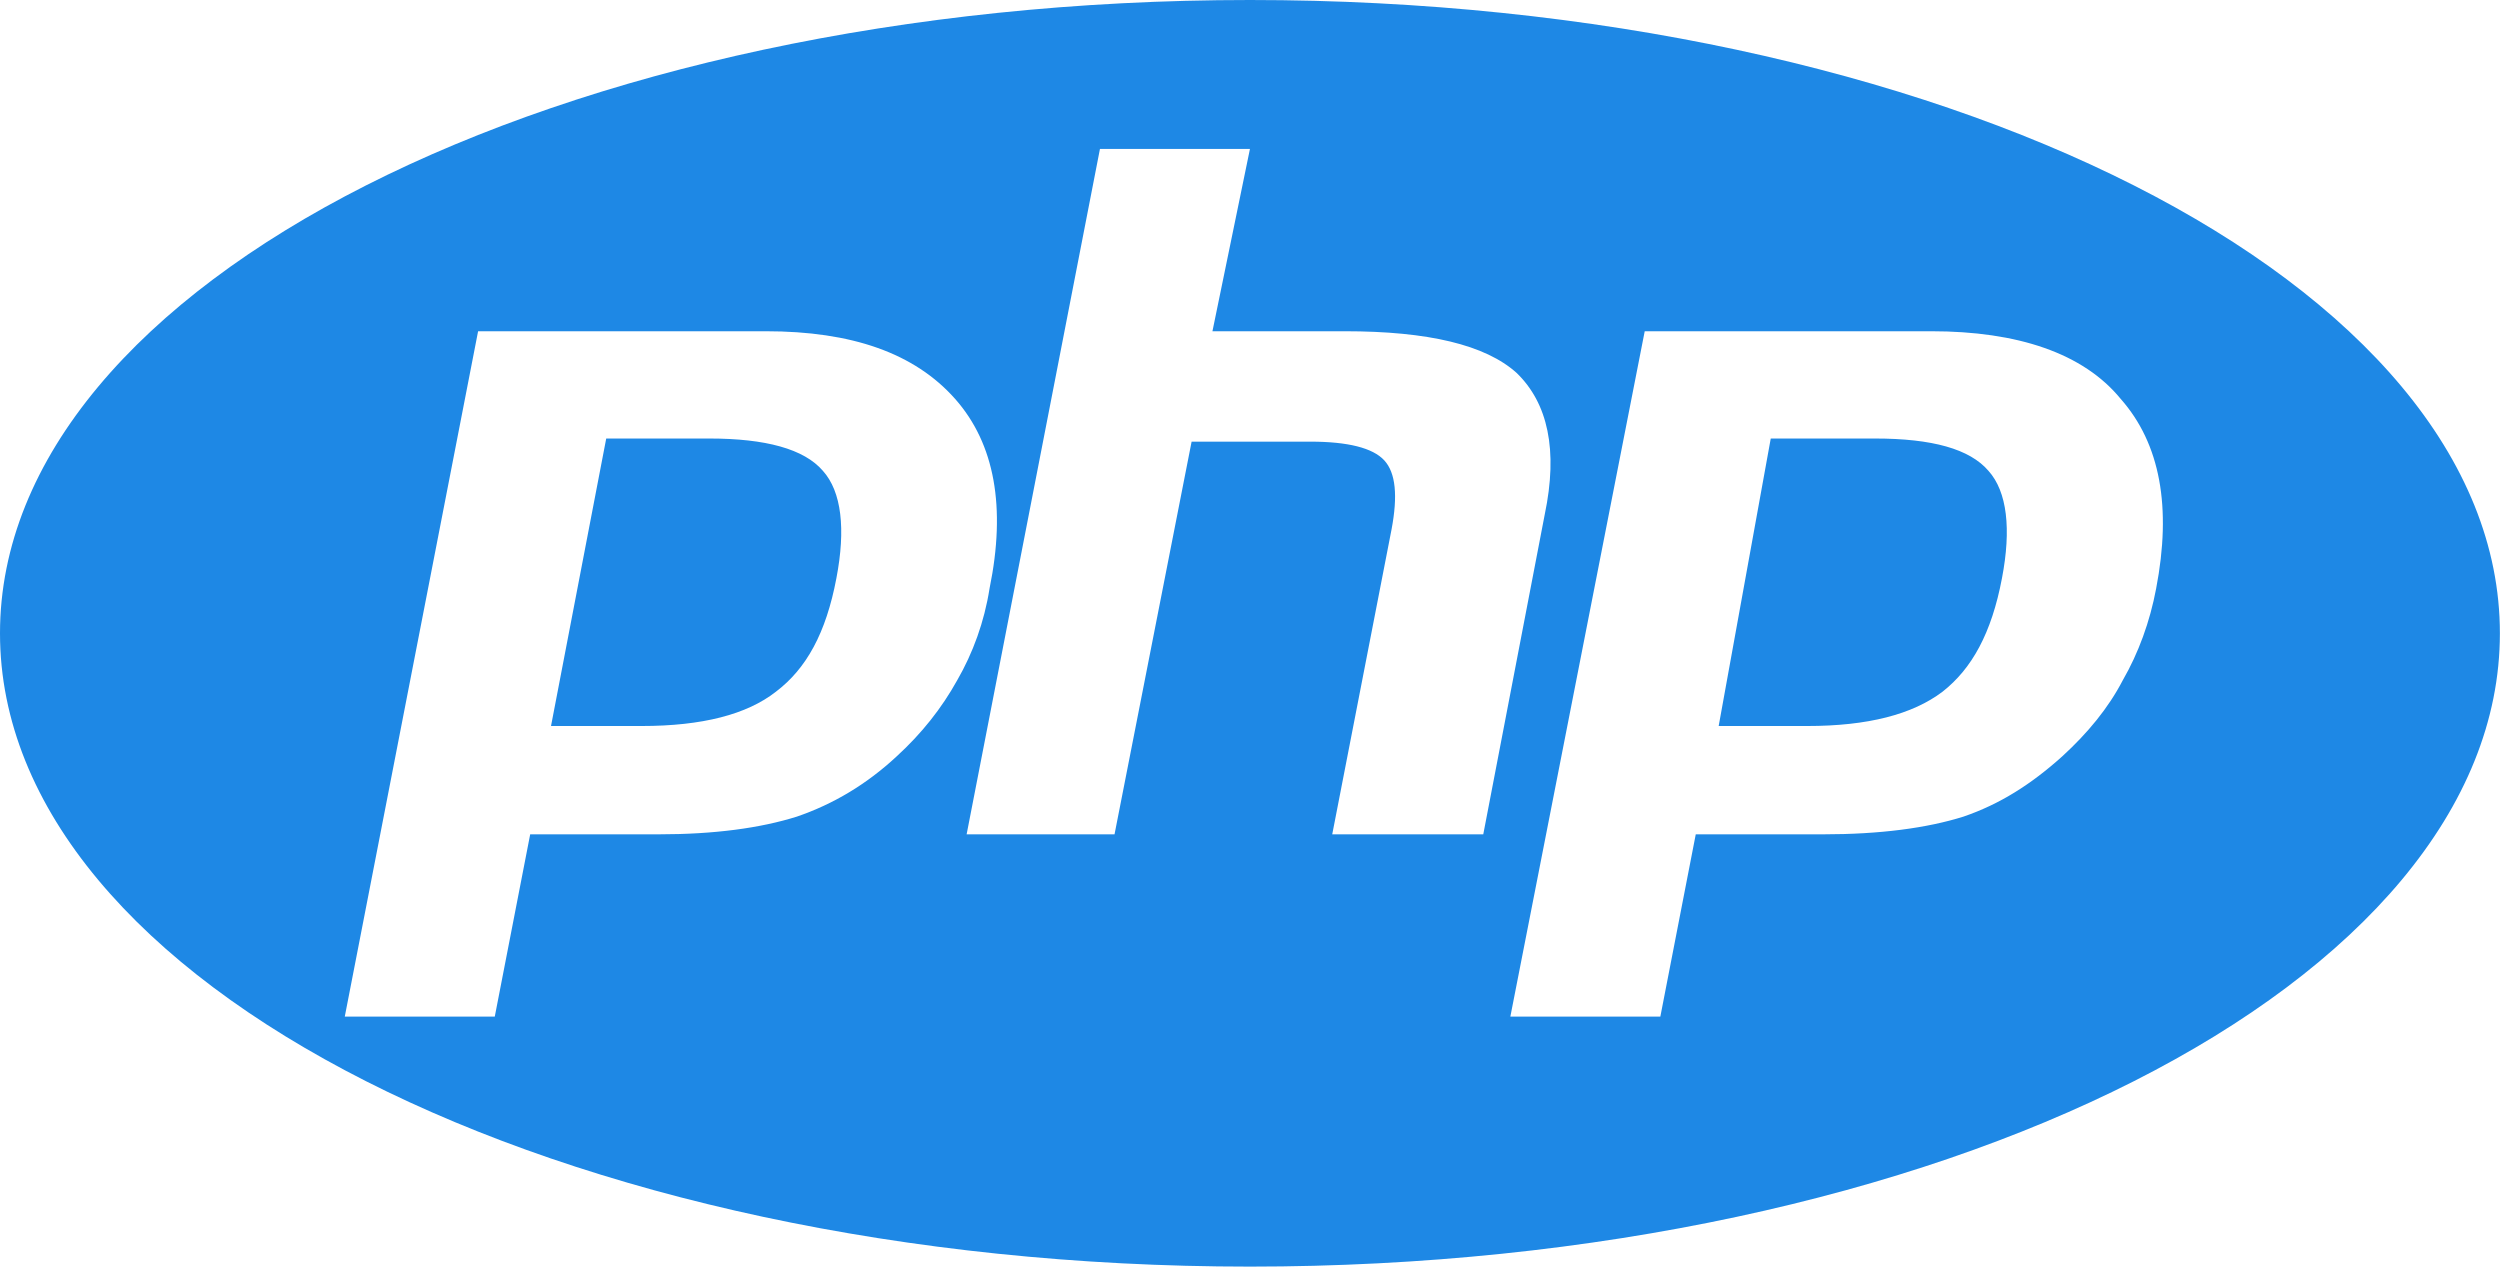 <svg width="576" height="292" viewBox="0 0 576 292" fill="none" xmlns="http://www.w3.org/2000/svg">
<path d="M287.987 291.827C128.874 291.827 0 226.55 0 145.913C0 65.277 128.874 0 287.987 0C447.1 0 575.974 65.277 575.974 145.913C575.974 226.55 447.1 291.827 287.987 291.827ZM163.433 101.035C176.392 101.035 185.272 103.435 189.591 108.475C193.911 113.275 194.871 121.914 192.711 133.194C190.311 145.913 185.752 154.073 178.792 159.353C172.072 164.632 161.753 167.272 147.833 167.272H126.954L139.674 101.035H163.433ZM79.436 234.229H113.995L122.154 192.231H151.673C164.632 192.231 175.192 190.791 183.592 188.151C191.991 185.272 199.671 180.712 206.631 174.232C212.39 168.952 216.95 163.193 220.55 156.713C224.15 150.473 226.79 143.273 227.99 135.594C231.829 116.875 229.19 102.235 220.07 91.916C210.71 81.356 196.311 76.317 176.392 76.317H110.155L79.436 234.229ZM253.428 34.318L222.71 192.231H256.788L274.547 101.755H301.906C310.546 101.755 316.306 103.195 318.945 106.075C321.585 108.955 322.065 114.235 320.625 121.914L306.946 192.231H341.744L355.904 118.555C359.024 103.675 356.624 92.876 349.424 85.916C342.224 79.436 329.025 76.317 309.826 76.317H279.347L287.987 34.318H253.428ZM431.98 101.035C445.18 101.035 453.819 103.435 458.139 108.475C462.459 113.275 463.419 121.914 461.259 133.194C458.859 145.913 454.299 154.073 447.58 159.353C440.62 164.632 430.3 167.272 416.381 167.272H395.982L407.981 101.035H431.98ZM347.984 234.229H382.543L390.702 192.231H419.981C433.18 192.231 443.98 190.791 452.379 188.151C460.779 185.272 467.979 180.712 475.178 174.232C480.938 168.952 485.738 163.193 489.098 156.713C492.697 150.473 495.337 143.273 496.777 135.594C500.377 116.875 497.737 102.235 488.618 91.916C479.978 81.356 464.859 76.317 444.94 76.317H378.943L347.984 234.229Z" fill="#1E88E5"/>
</svg>
